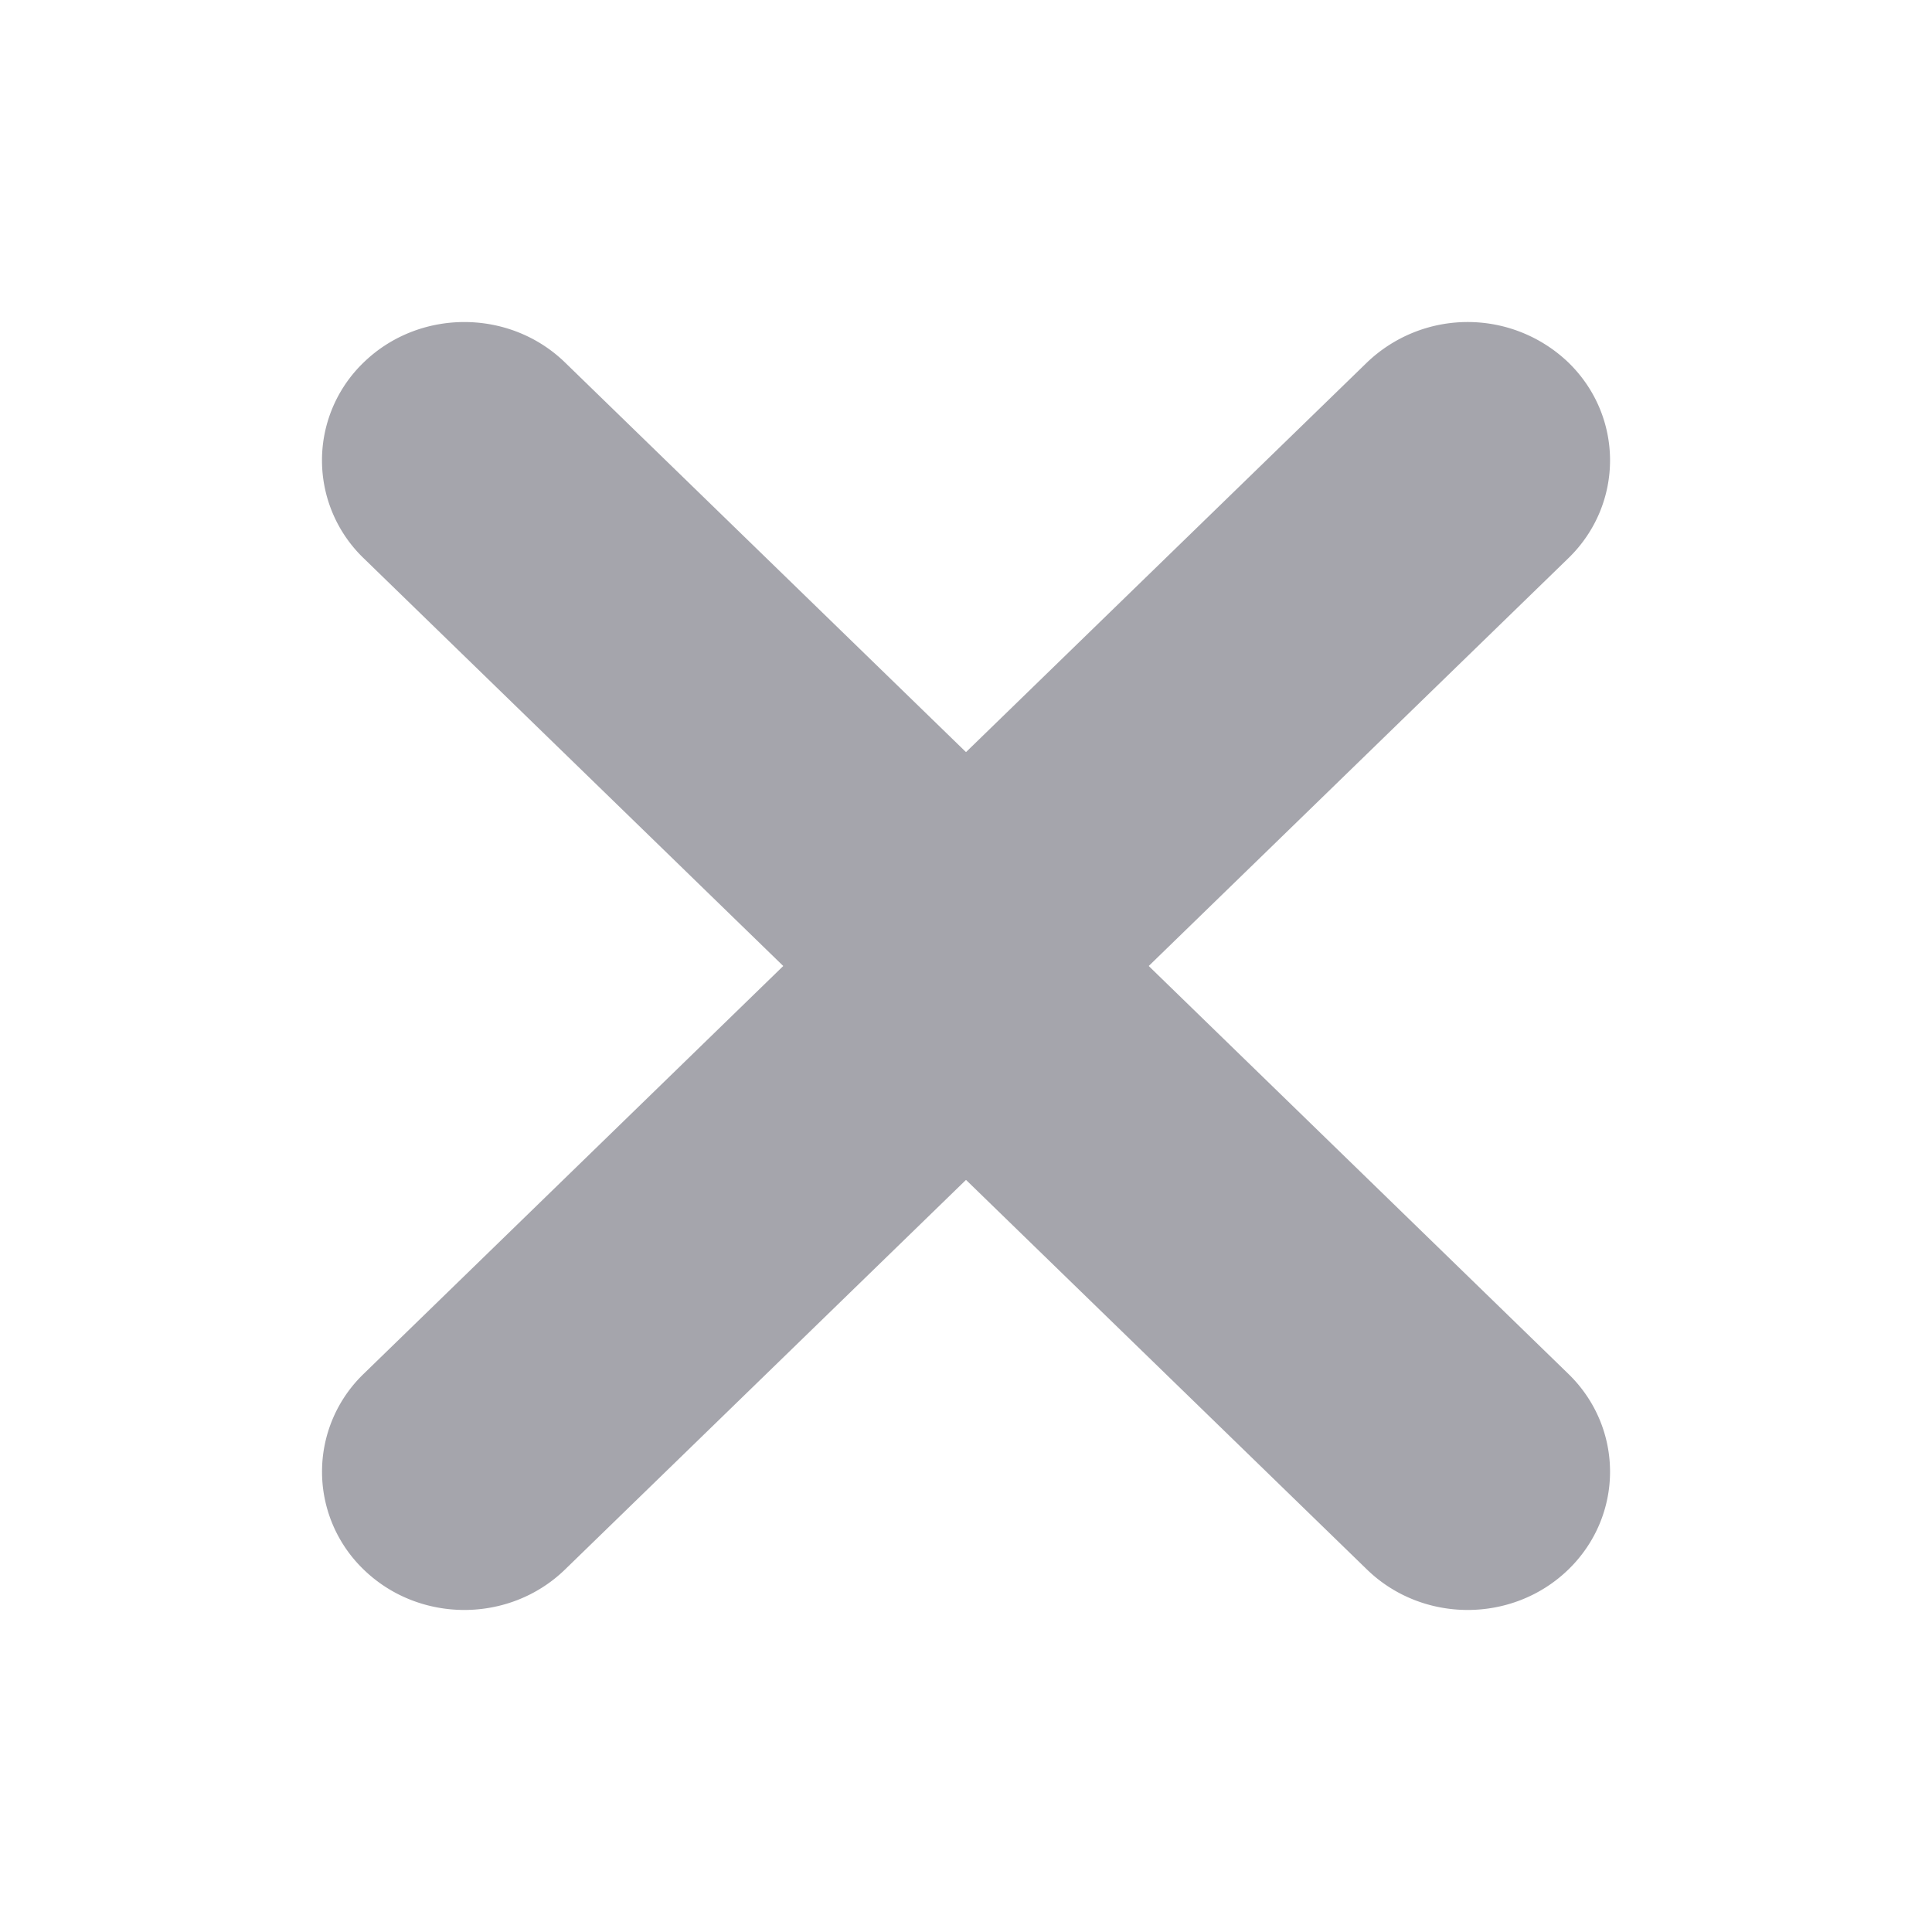 <svg width="24" height="24" viewBox="0 0 24 24" xmlns="http://www.w3.org/2000/svg">
    <g fill="#A5A5AC" fill-rule="nonzero">
        <path d="M19.483 6.934c.69-.67.69-1.761 0-2.431a1.808 1.808 0 0 0-2.502 0l-6.464 6.281c-.69.67-.69 1.761 0 2.432l6.464 6.281c.69.67 1.812.67 2.502 0 .69-.67.69-1.76 0-2.43L14.27 12l5.213-5.066z"/>
        <path d="M4.517 6.934a1.687 1.687 0 0 1 0-2.431c.69-.67 1.812-.67 2.502 0l6.464 6.281c.69.67.69 1.761 0 2.432l-6.464 6.281c-.69.67-1.812.67-2.502 0a1.687 1.687 0 0 1 0-2.43L9.73 12 4.517 6.934z"/>
    </g>
</svg>

